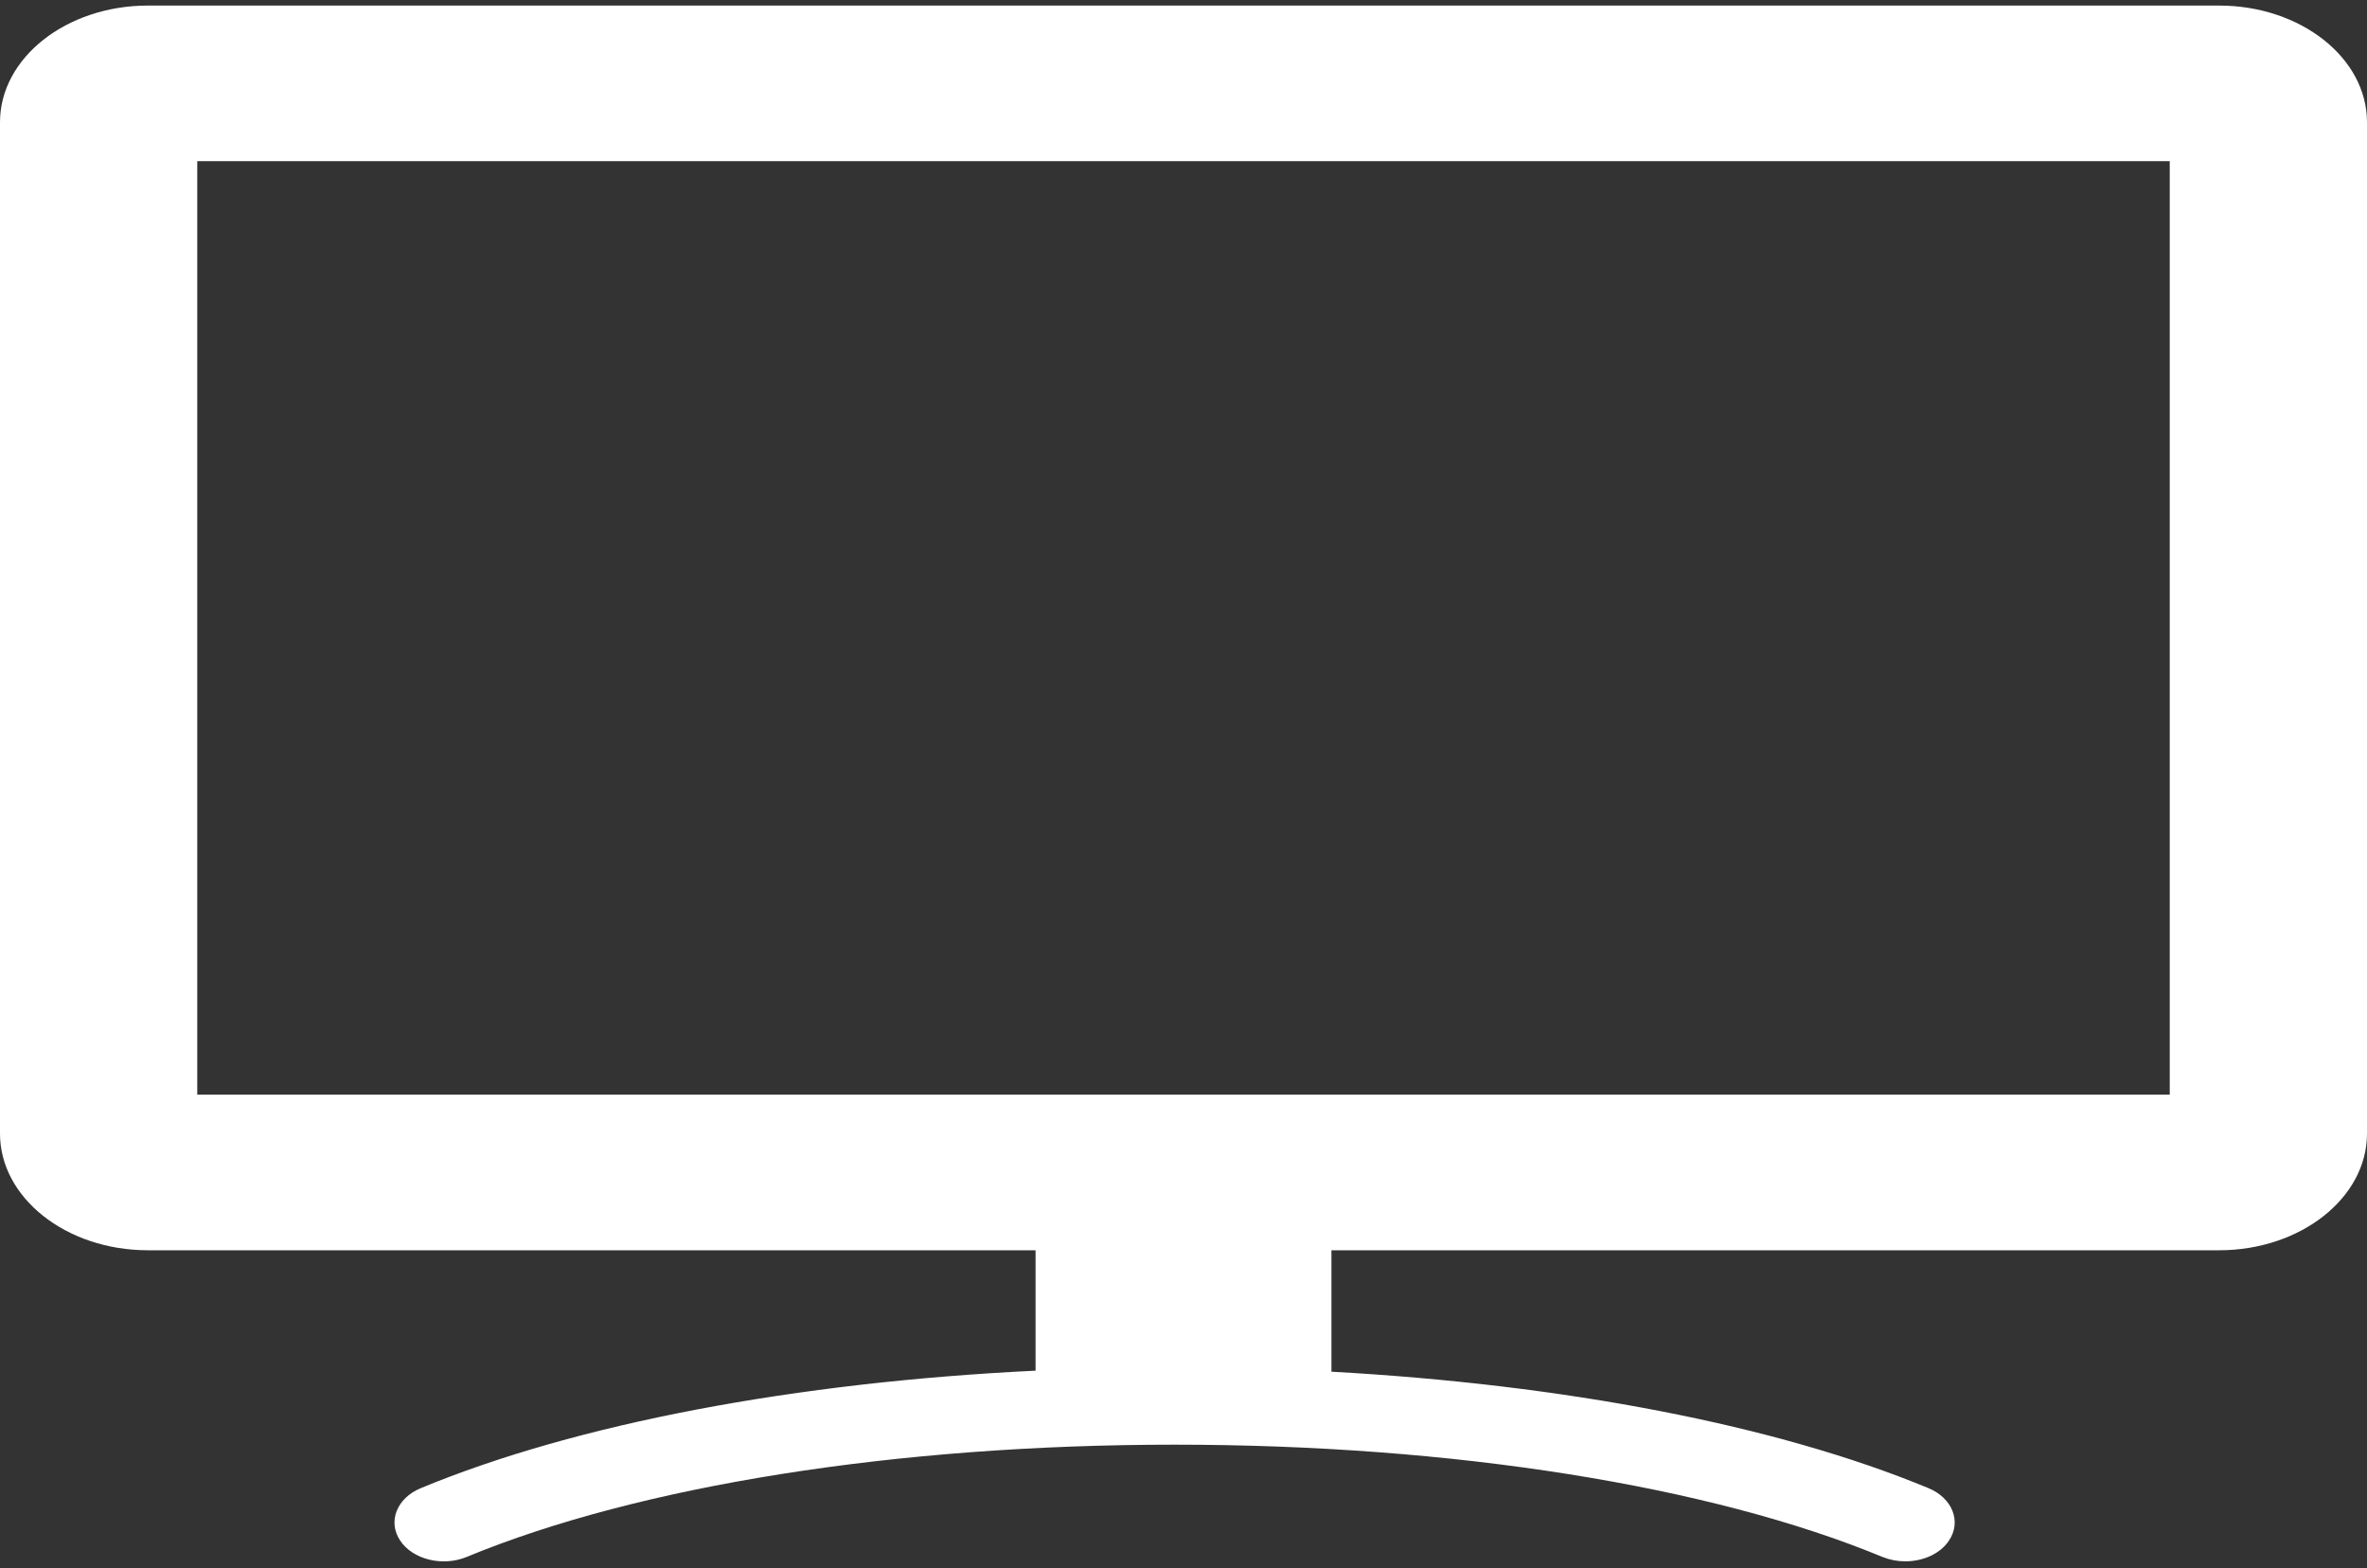 <?xml version="1.0" encoding="UTF-8"?>
<svg width="80px" height="53px" viewBox="0 0 80 53" version="1.1" xmlns="http://www.w3.org/2000/svg" xmlns:xlink="http://www.w3.org/1999/xlink">
    <rect x="0" y="0" width="80" height="53" fill="#333333" stroke="none"/>
    <!-- Generator: Sketch 42 (36781) - http://www.bohemiancoding.com/sketch -->
    <title>Icon / Monitor</title>
    <desc>Created with Sketch.</desc>
    <defs></defs>
    <g id="Home-Page" stroke="none" stroke-width="1" fill="none" fill-rule="evenodd">
        <g id="Home" transform="translate(-1160, -1901)" fill="#FFFFFF">
            <g id="Channel" transform="translate(960, 1845)">
                <g id="Icon-/-Monitor" transform="translate(200, 56)">
                    <g id="Fill-1012">
                        <path d="M6.667,5.446 L73.333,5.446 L73.333,36.995 L6.667,36.995 L6.667,5.446 Z M75,0.188 L5,0.188 C2.243,0.188 0,1.957 0,4.131 L0,38.31 C0,40.484 2.243,42.254 5,42.254 L35,42.254 L35,46.323 C26.903,46.715 19.503,48.106 14.227,50.291 C13.41,50.627 13.097,51.421 13.523,52.063 C13.95,52.707 14.957,52.954 15.773,52.618 C21.597,50.207 30.32,48.824 39.697,48.824 C49.077,48.824 57.797,50.207 63.623,52.618 C63.87,52.717 64.133,52.767 64.393,52.767 C64.997,52.767 65.577,52.512 65.873,52.063 C66.303,51.421 65.987,50.627 65.173,50.291 C60.027,48.159 52.857,46.791 45,46.358 L45,42.254 L75,42.254 C77.757,42.254 80,40.484 80,38.31 L80,4.131 C80,1.957 77.757,0.188 75,0.188 L75,0.188 Z"></path>
                    </g>
                </g>
            </g>
        </g>
    </g>
</svg>